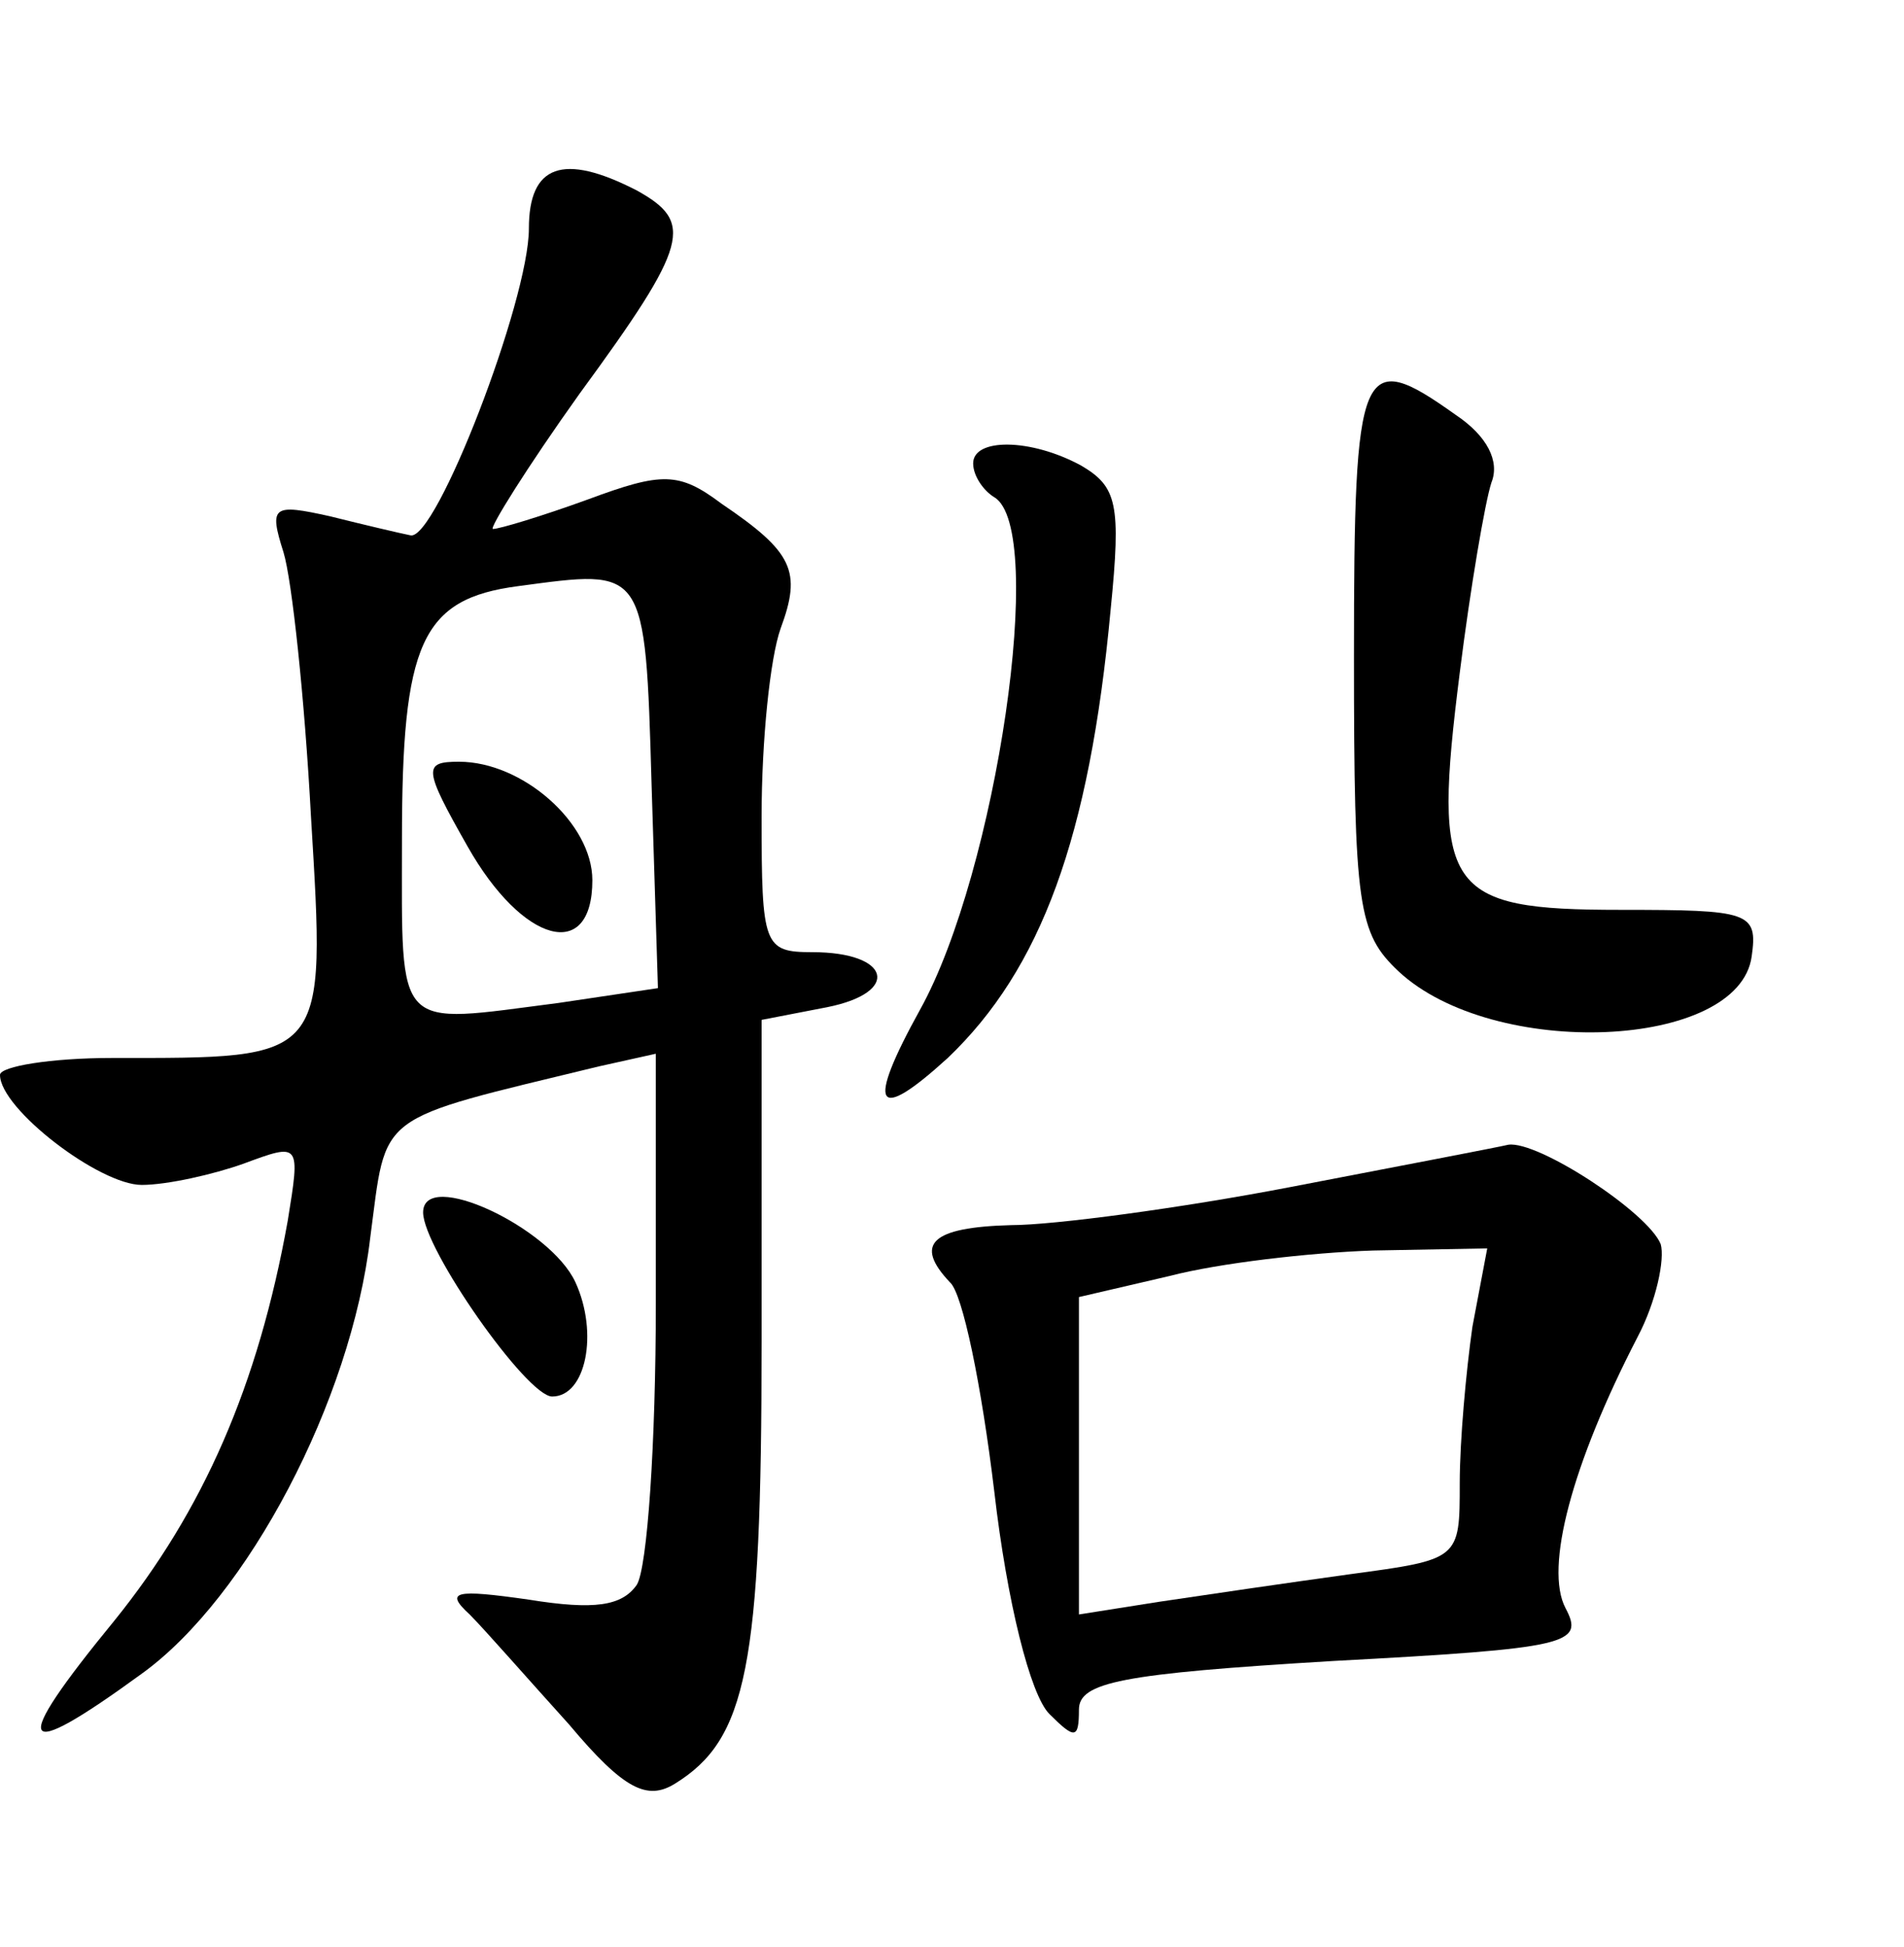 <?xml version="1.0" standalone="no"?>
<!DOCTYPE svg PUBLIC "-//W3C//DTD SVG 20010904//EN"
 "http://www.w3.org/TR/2001/REC-SVG-20010904/DTD/svg10.dtd">
<svg version="1.0" xmlns="http://www.w3.org/2000/svg"
 width="90pt" height="92pt" viewBox="0 0 90 92"
 preserveAspectRatio="xMidYMid meet">
<g transform="translate(0,92) scale(0.1,-0.1)"
fill="#000000" stroke="none">
<path d="M250 812 c0 -34 -44 -148 -56 -145 -5 1 -22 5 -38 9 -27 6 -29 5 -22
-17 4 -13 10 -69 13 -125 7 -116 8 -114 -94 -114 -29 0 -53 -4 -53 -8 0 -16
47 -52 67 -52 12 0 34 5 48 10 27 10 27 10 21 -27 -14 -78 -40 -137 -82 -189
-50 -61 -46 -68 13 -25 50 36 99 129 108 206 8 60 1 55 108 81 l27 6 0 -118
c0 -66 -4 -125 -9 -133 -7 -10 -20 -12 -51 -7 -35 5 -40 4 -28 -7 7 -7 28 -31
47 -52 26 -31 37 -36 50 -28 34 21 41 55 41 209 l0 152 31 6 c35 7 30 26 -7
26 -23 0 -24 3 -24 64 0 36 4 75 9 89 10 27 6 36 -28 59 -20 15 -28 15 -63 2
-22 -8 -42 -14 -45 -14 -2 0 16 29 41 64 52 71 54 81 27 96 -35 18 -51 12 -51
-18z m58 -263 l3 -96 -47 -7 c-78 -10 -74 -15 -74 77 0 93 9 114 55 120 60 8
60 10 63 -94z"/>
<path d="M221 520 c26 -46 59 -55 59 -16 0 27 -33 56 -63 56 -17 0 -17 -3 4
-40z"/>
<path d="M640 610 c0 -119 2 -131 21 -149 45 -42 161 -37 167 7 3 21 -1 22
-62 22 -83 0 -89 9 -76 112 5 40 12 81 15 90 4 10 -2 22 -17 32 -45 32 -48 25
-48 -114z"/>
<path d="M460 701 c0 -6 5 -13 10 -16 25 -15 1 -177 -35 -242 -26 -47 -21 -54
13 -23 44 42 67 104 77 212 5 50 3 58 -14 68 -24 13 -51 13 -51 1z"/>
<path d="M610 359 c-52 -10 -112 -18 -132 -18 -38 -1 -46 -9 -29 -27 6 -5 15
-49 21 -99 6 -52 17 -96 26 -105 12 -12 14 -12 14 2 0 13 20 17 120 23 112 6
119 8 110 25 -10 19 3 68 34 128 9 17 13 37 11 44 -6 15 -58 49 -72 47 -4 -1
-51 -10 -103 -20z m86 -66 c-3 -21 -6 -54 -6 -74 0 -36 0 -36 -52 -43 -29 -4
-70 -10 -90 -13 l-38 -6 0 75 0 75 43 10 c23 6 66 11 96 12 l54 1 -7 -37z"/>
<path d="M200 347 c0 -17 49 -87 61 -87 16 0 22 30 11 54 -12 26 -72 54 -72
33z"/>
</g>
</svg>

